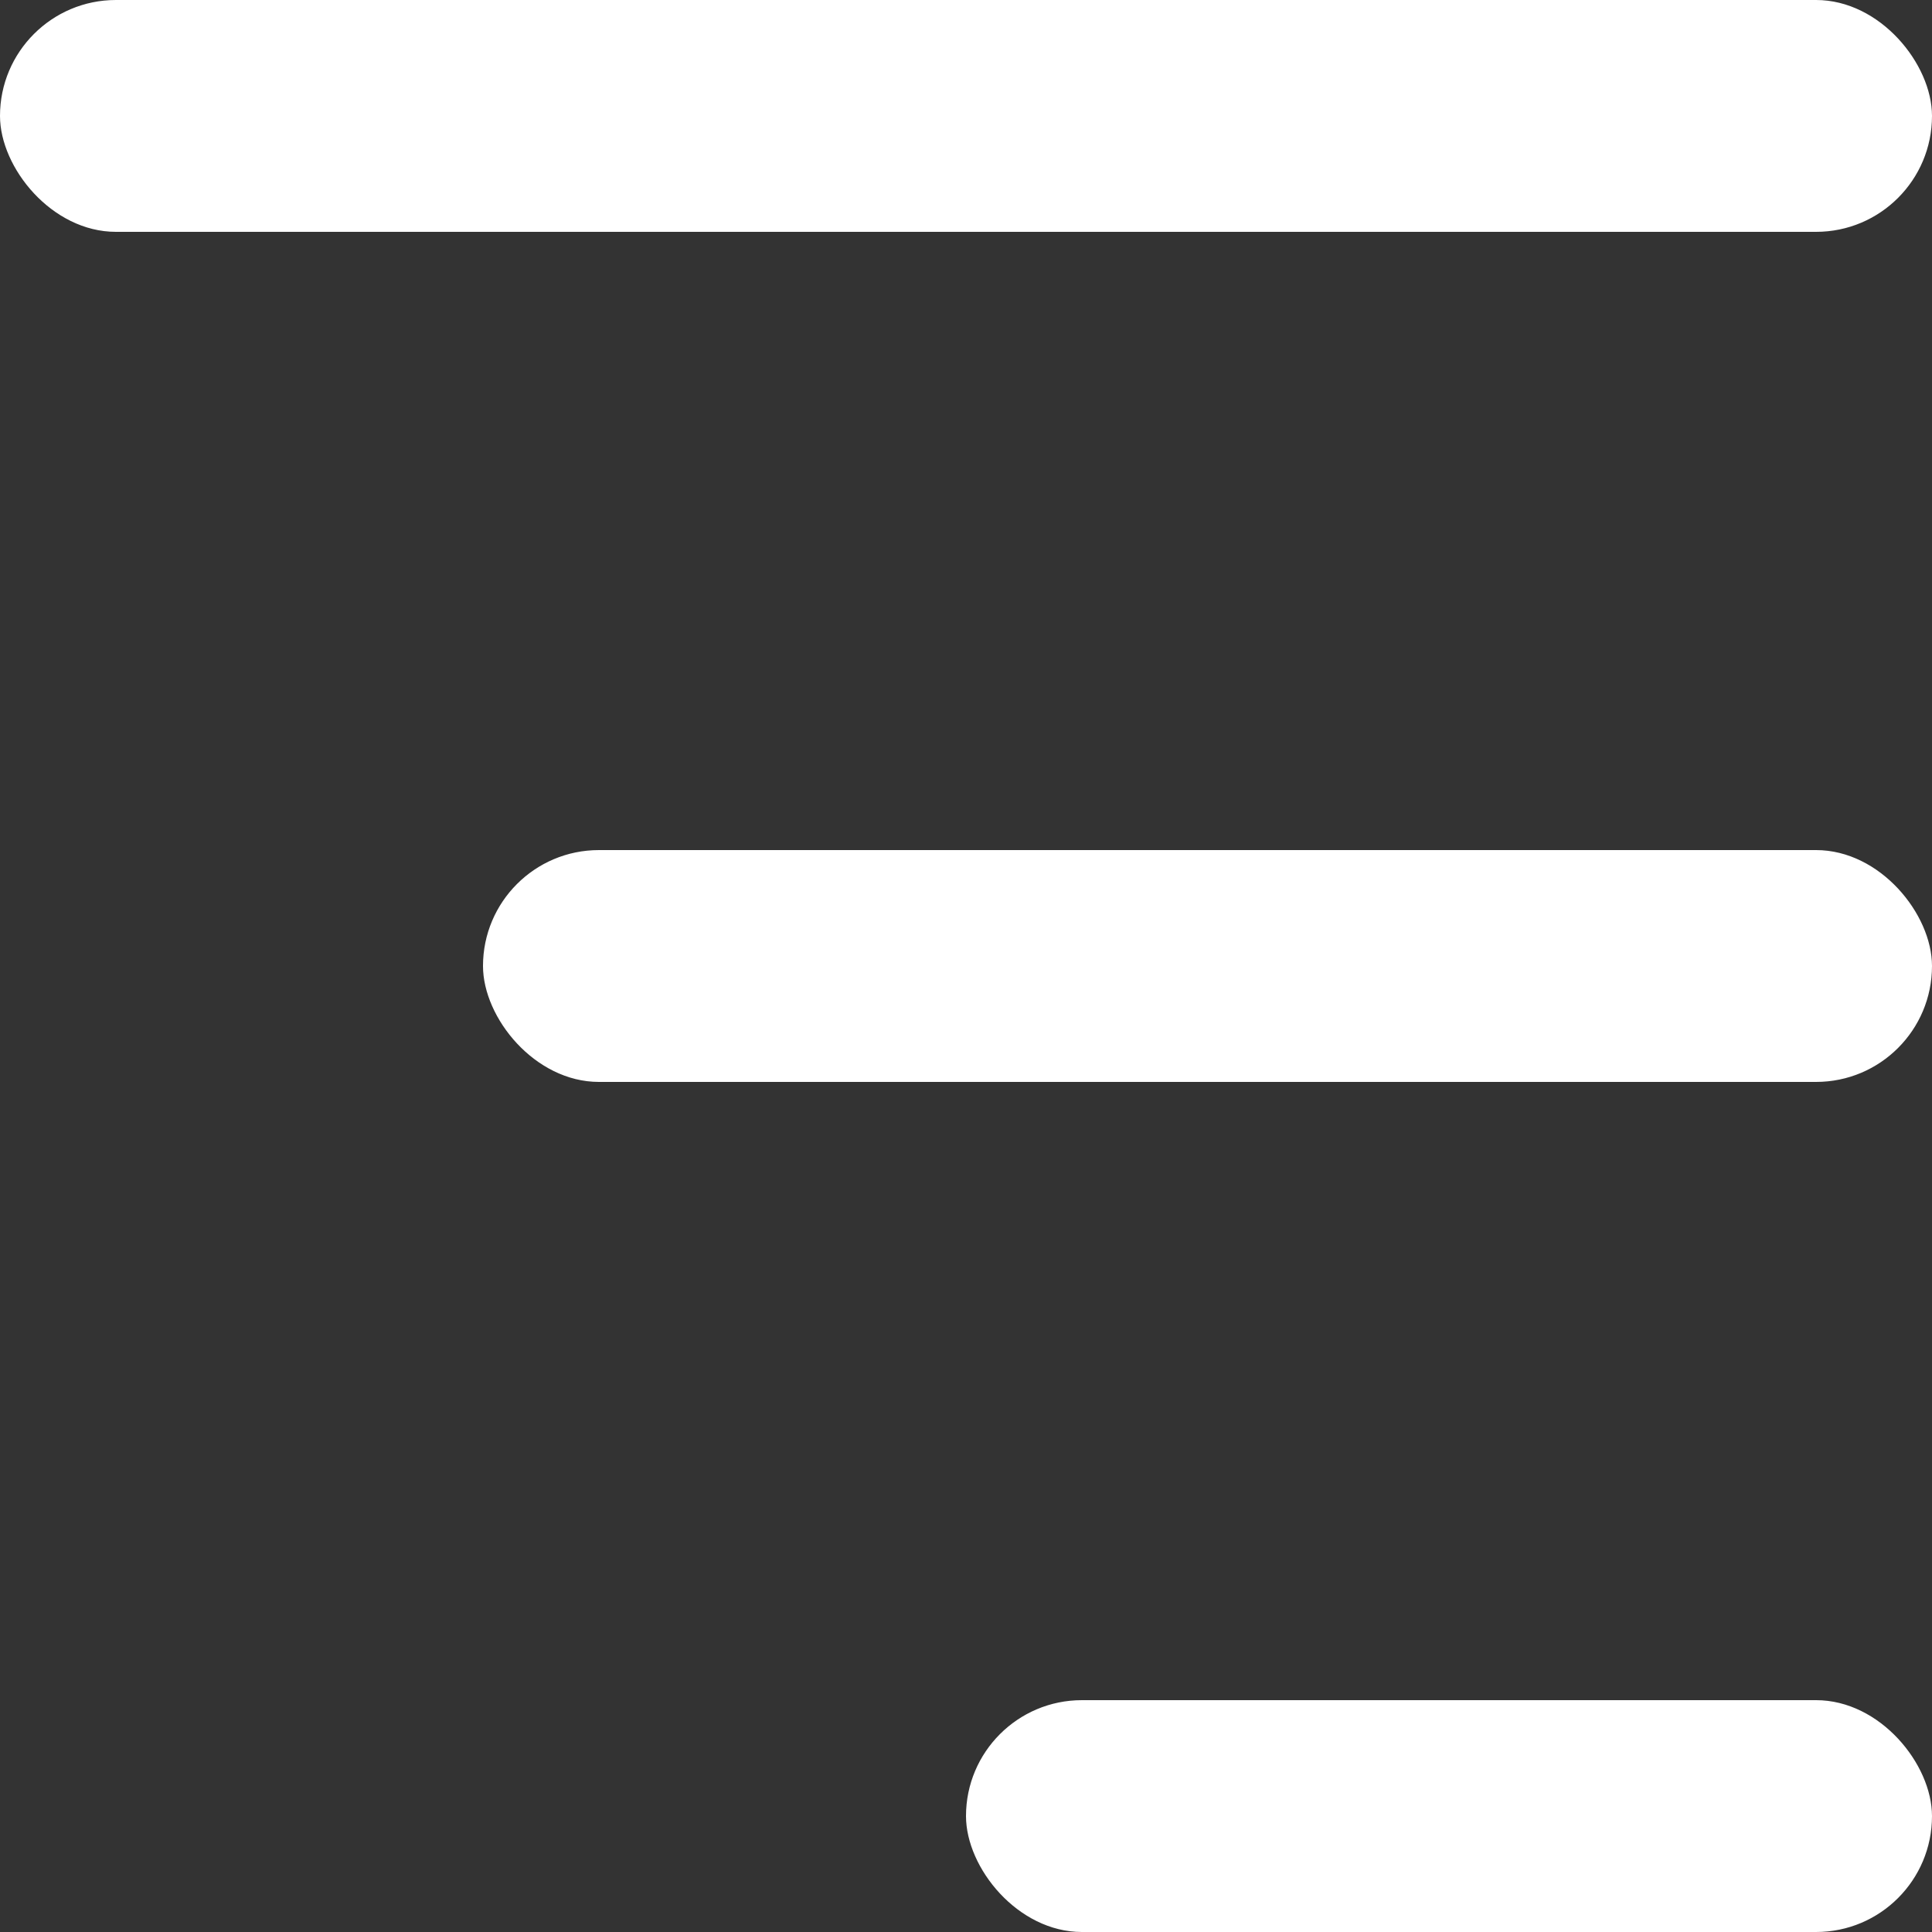<svg width="100" height="100" viewBox="0 0 100 100" fill="none" xmlns="http://www.w3.org/2000/svg">
<rect x="0" y="0" width="100" height="100" fill="#333333" stroke="none"/>
<rect width="100" height="12" rx="6" fill="white"/>
<rect x="25" y="44" width="75" height="12" rx="6" fill="white"/>
<rect x="50" y="88" width="50" height="12" rx="6" fill="white"/>
</svg>
